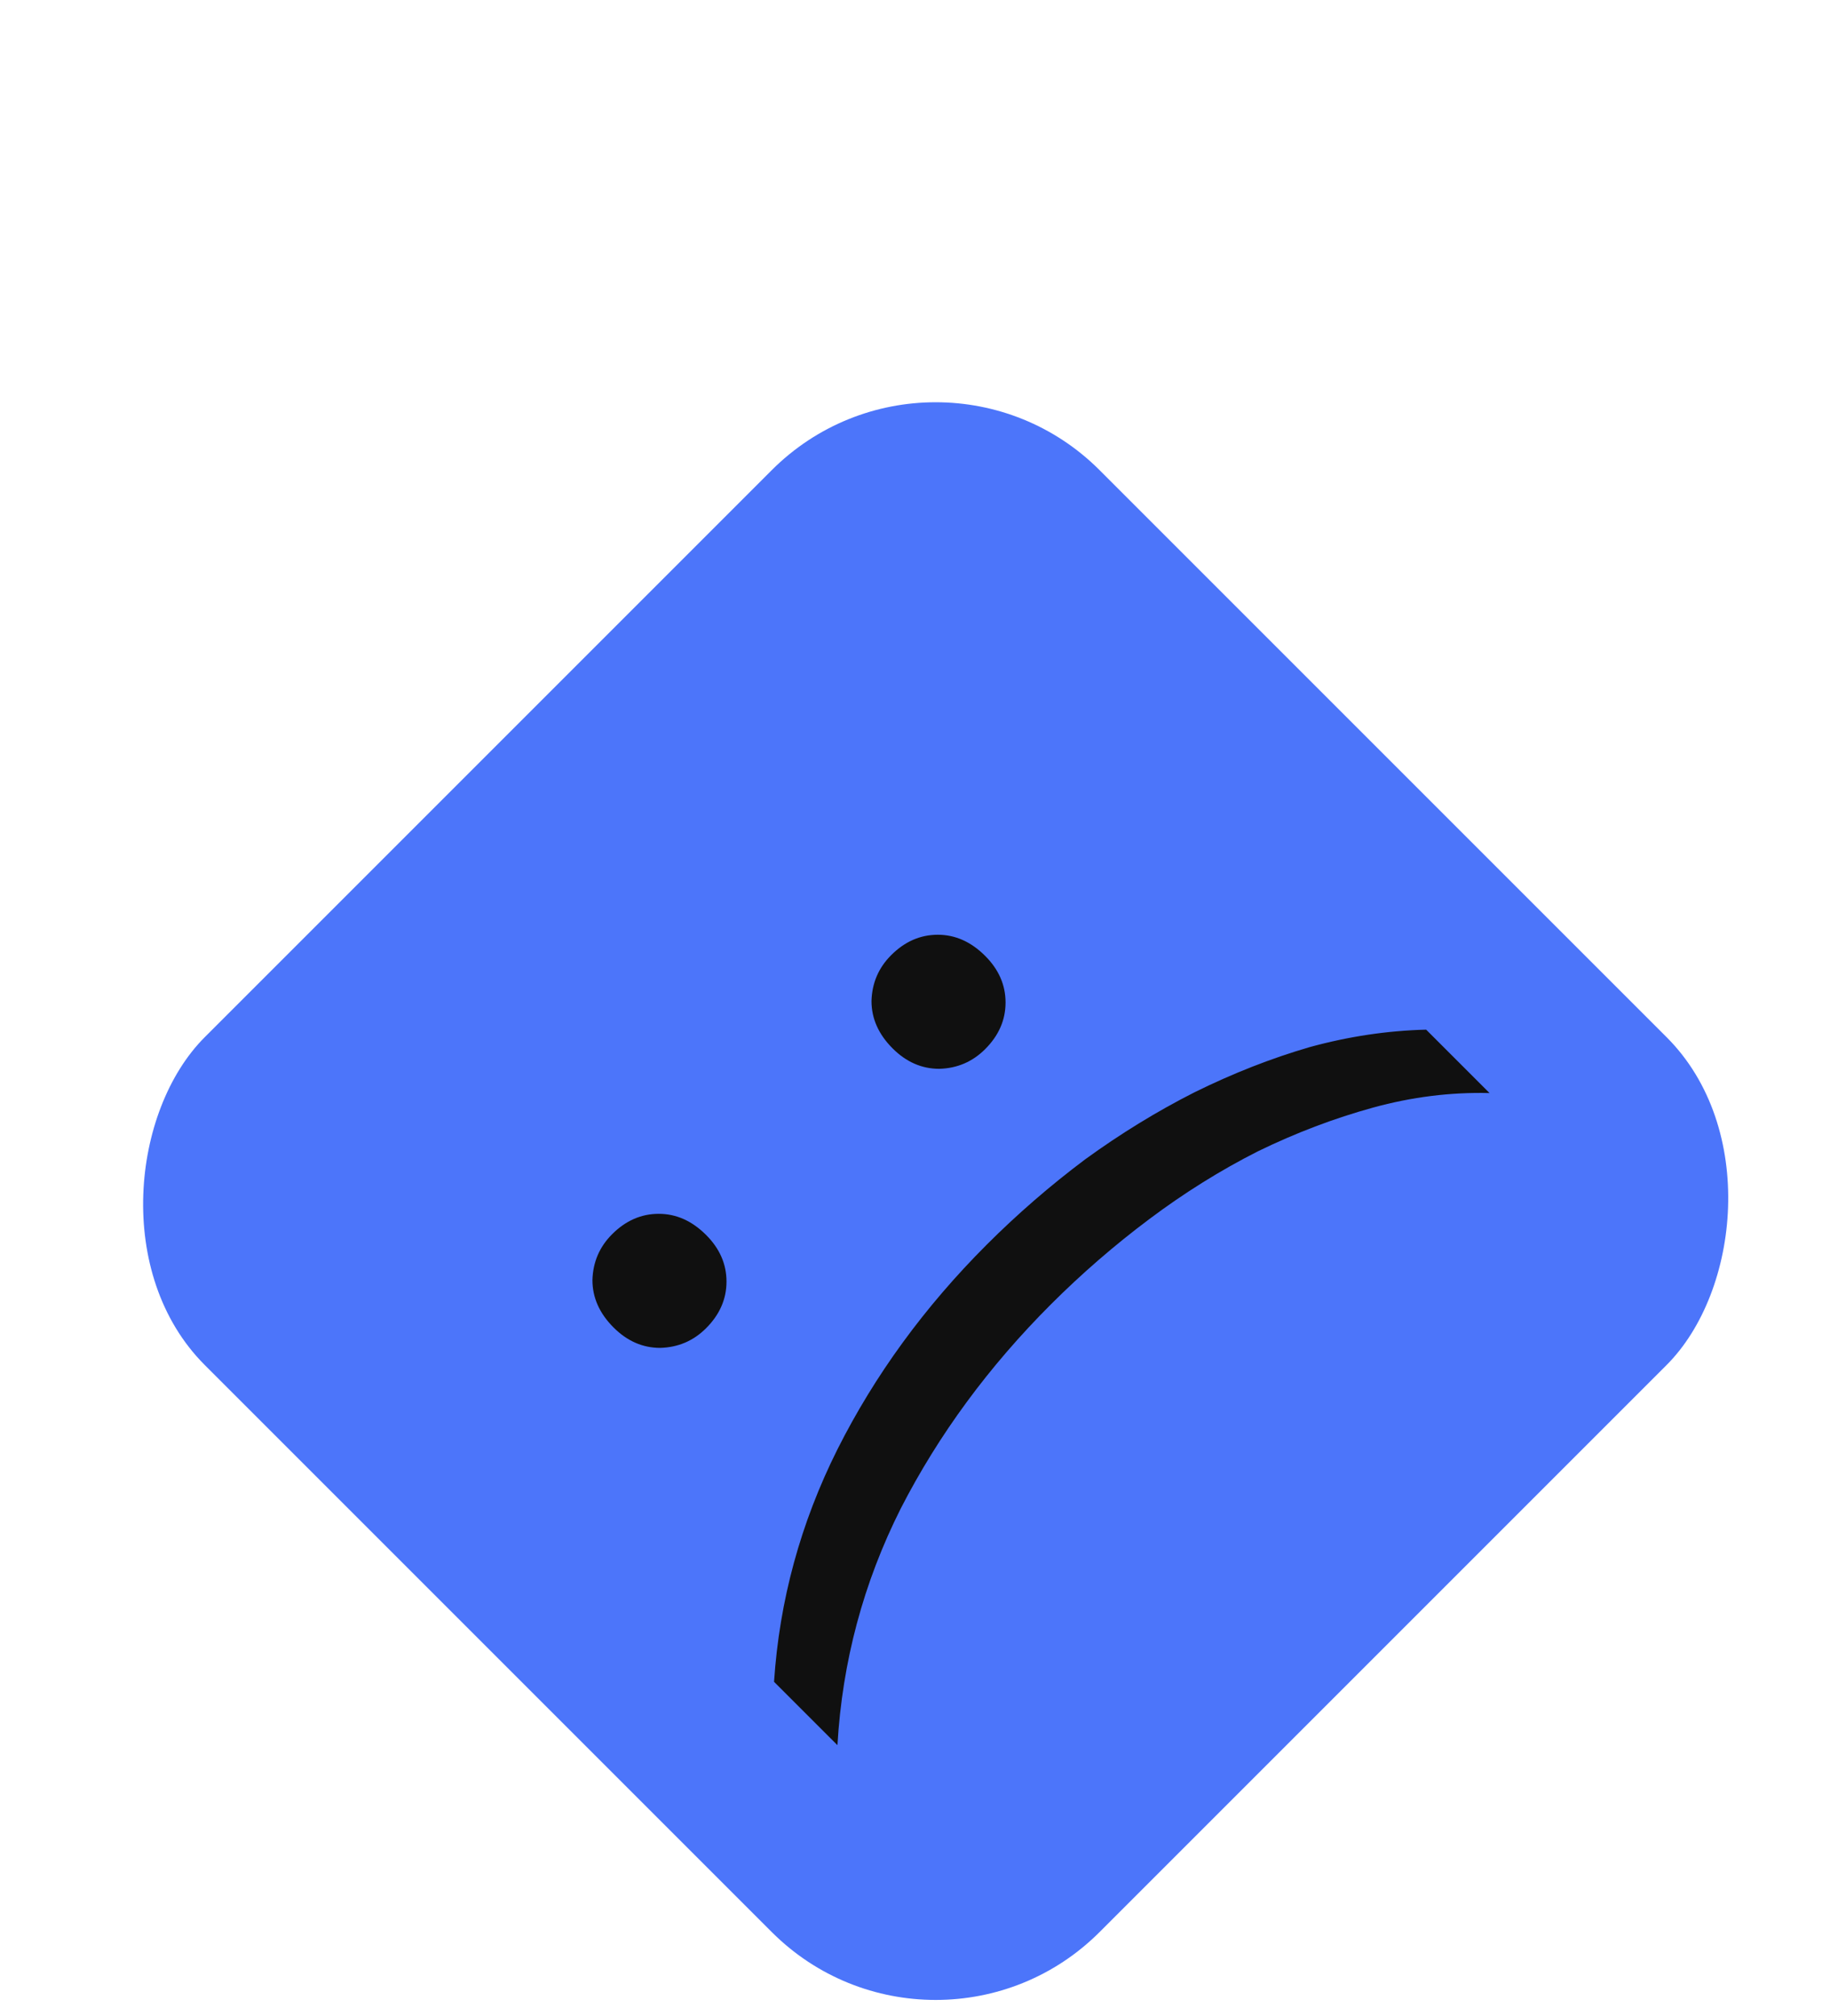 <svg width="128" height="141" viewBox="0 0 128 141" fill="none" xmlns="http://www.w3.org/2000/svg">
<g clip-path="url(#clip0_482_12232)">
<rect x="65.446" y="21.418" width="88.516" height="88.516" rx="16.216" transform="rotate(45 65.446 21.418)" fill="#4C75FA"/>
<path d="M42.916 92.848C41.931 91.863 41.438 90.759 41.438 89.535C41.472 88.278 41.931 87.208 42.814 86.325C43.765 85.374 44.852 84.898 46.075 84.898C47.299 84.898 48.403 85.391 49.388 86.376C50.339 87.327 50.815 88.414 50.815 89.637C50.815 90.861 50.339 91.948 49.388 92.899C48.505 93.782 47.434 94.241 46.177 94.275C44.954 94.275 43.867 93.799 42.916 92.848ZM62.435 73.329C61.45 72.344 60.957 71.24 60.957 70.016C60.991 68.759 61.45 67.689 62.333 66.806C63.284 65.855 64.371 65.379 65.594 65.379C66.818 65.379 67.922 65.871 68.907 66.857C69.859 67.808 70.334 68.895 70.334 70.118C70.334 71.341 69.859 72.429 68.907 73.38C68.024 74.263 66.954 74.722 65.696 74.756C64.473 74.756 63.386 74.28 62.435 73.329ZM54.141 117.63C54.515 111.956 55.992 106.536 58.575 101.372C61.191 96.174 64.673 91.4 69.022 87.051C71.163 84.911 73.456 82.923 75.902 81.089C78.382 79.288 80.931 77.725 83.547 76.4C86.231 75.075 88.915 74.022 91.599 73.24C94.317 72.493 97.035 72.085 99.753 72.017L104.187 76.451C101.469 76.383 98.751 76.723 96.033 77.47C93.315 78.218 90.631 79.237 87.981 80.528C85.365 81.853 82.833 83.433 80.387 85.268C77.941 87.102 75.647 89.09 73.507 91.23C69.158 95.579 65.659 100.336 63.008 105.5C60.392 110.698 58.914 116.22 58.575 122.063L54.141 117.63Z" fill="#101010"/>
</g>
<defs>
<clipPath id="clip0_482_12232">
<rect width="127.863" height="141" fill="white"/>
</clipPath>
</defs>
</svg>

